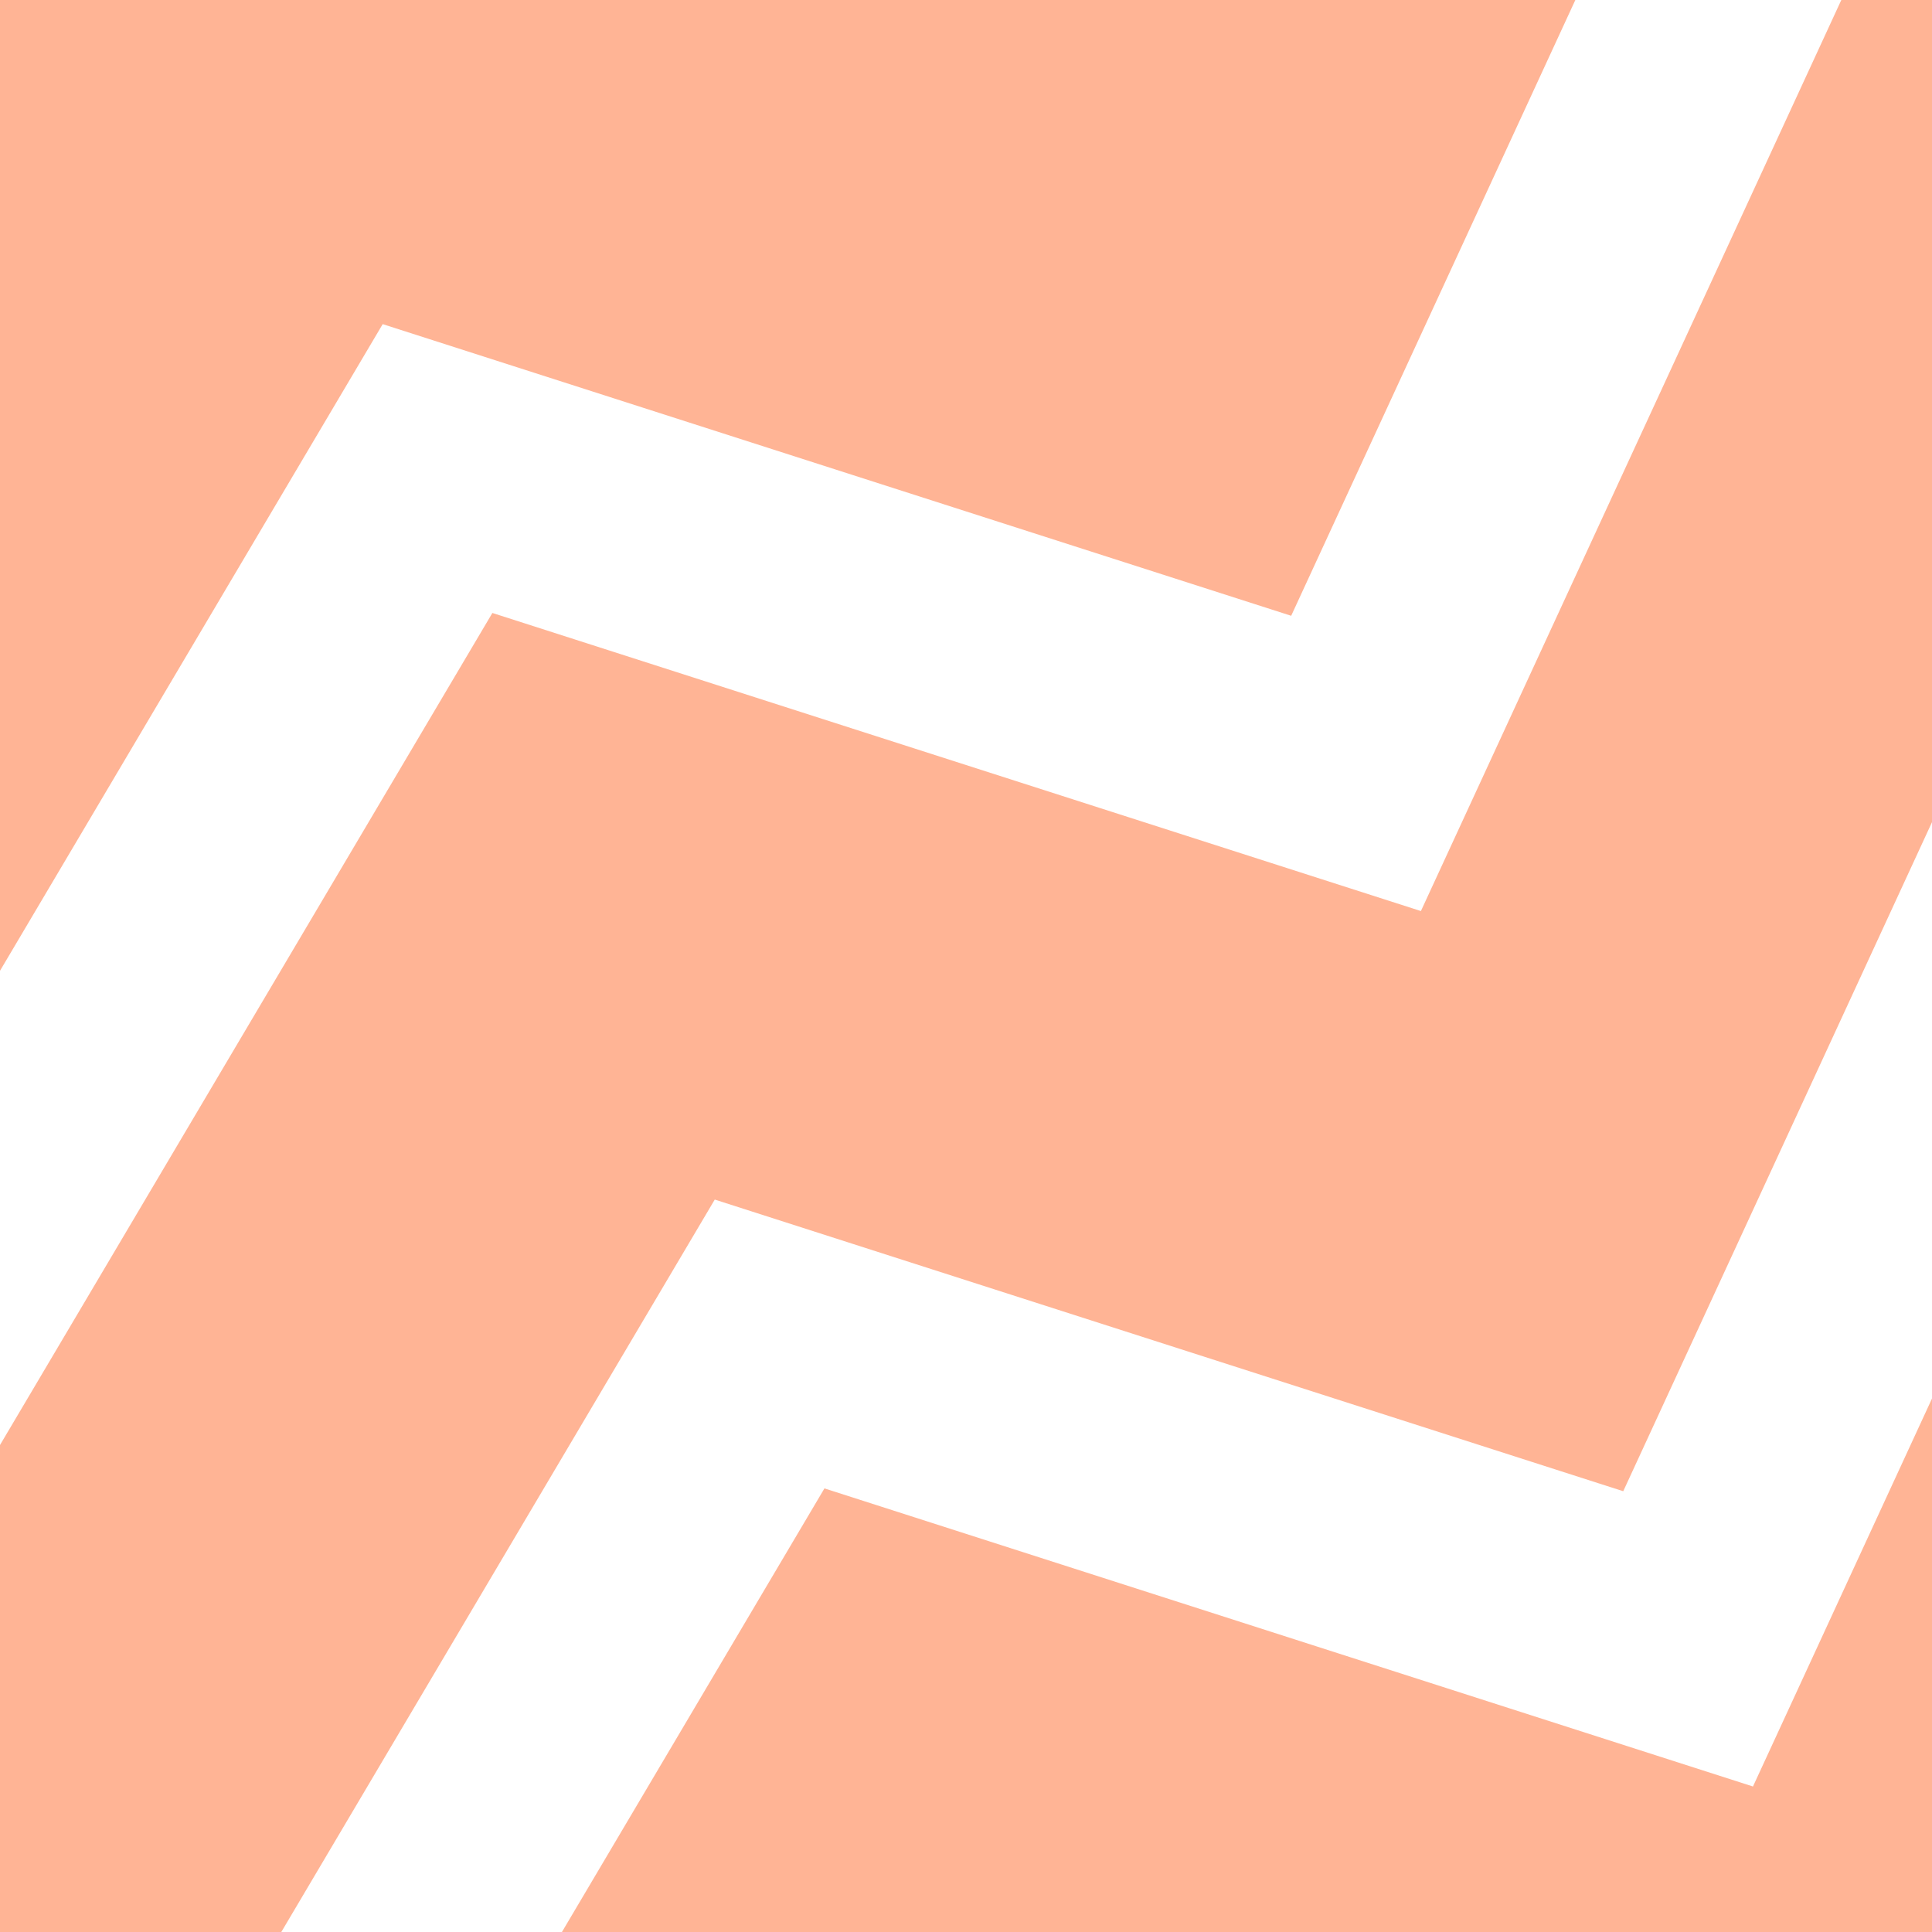 <svg viewBox="0 0 48 48" fill="none" xmlns="http://www.w3.org/2000/svg">
<path fill-rule="evenodd" clip-rule="evenodd" d="M32.079 15.299L9.508 8.053L0 24.119V0H39.139L32.079 15.299ZM45.747 0L35.302 22.635L12.233 15.229L0 35.901V48H6.989L17.758 29.803L40.329 37.049L48 20.426V0H45.747ZM43.552 44.385L48 34.746V48H13.961L20.483 36.979L43.552 44.385Z" fill="#FFB495"/>
</svg>
